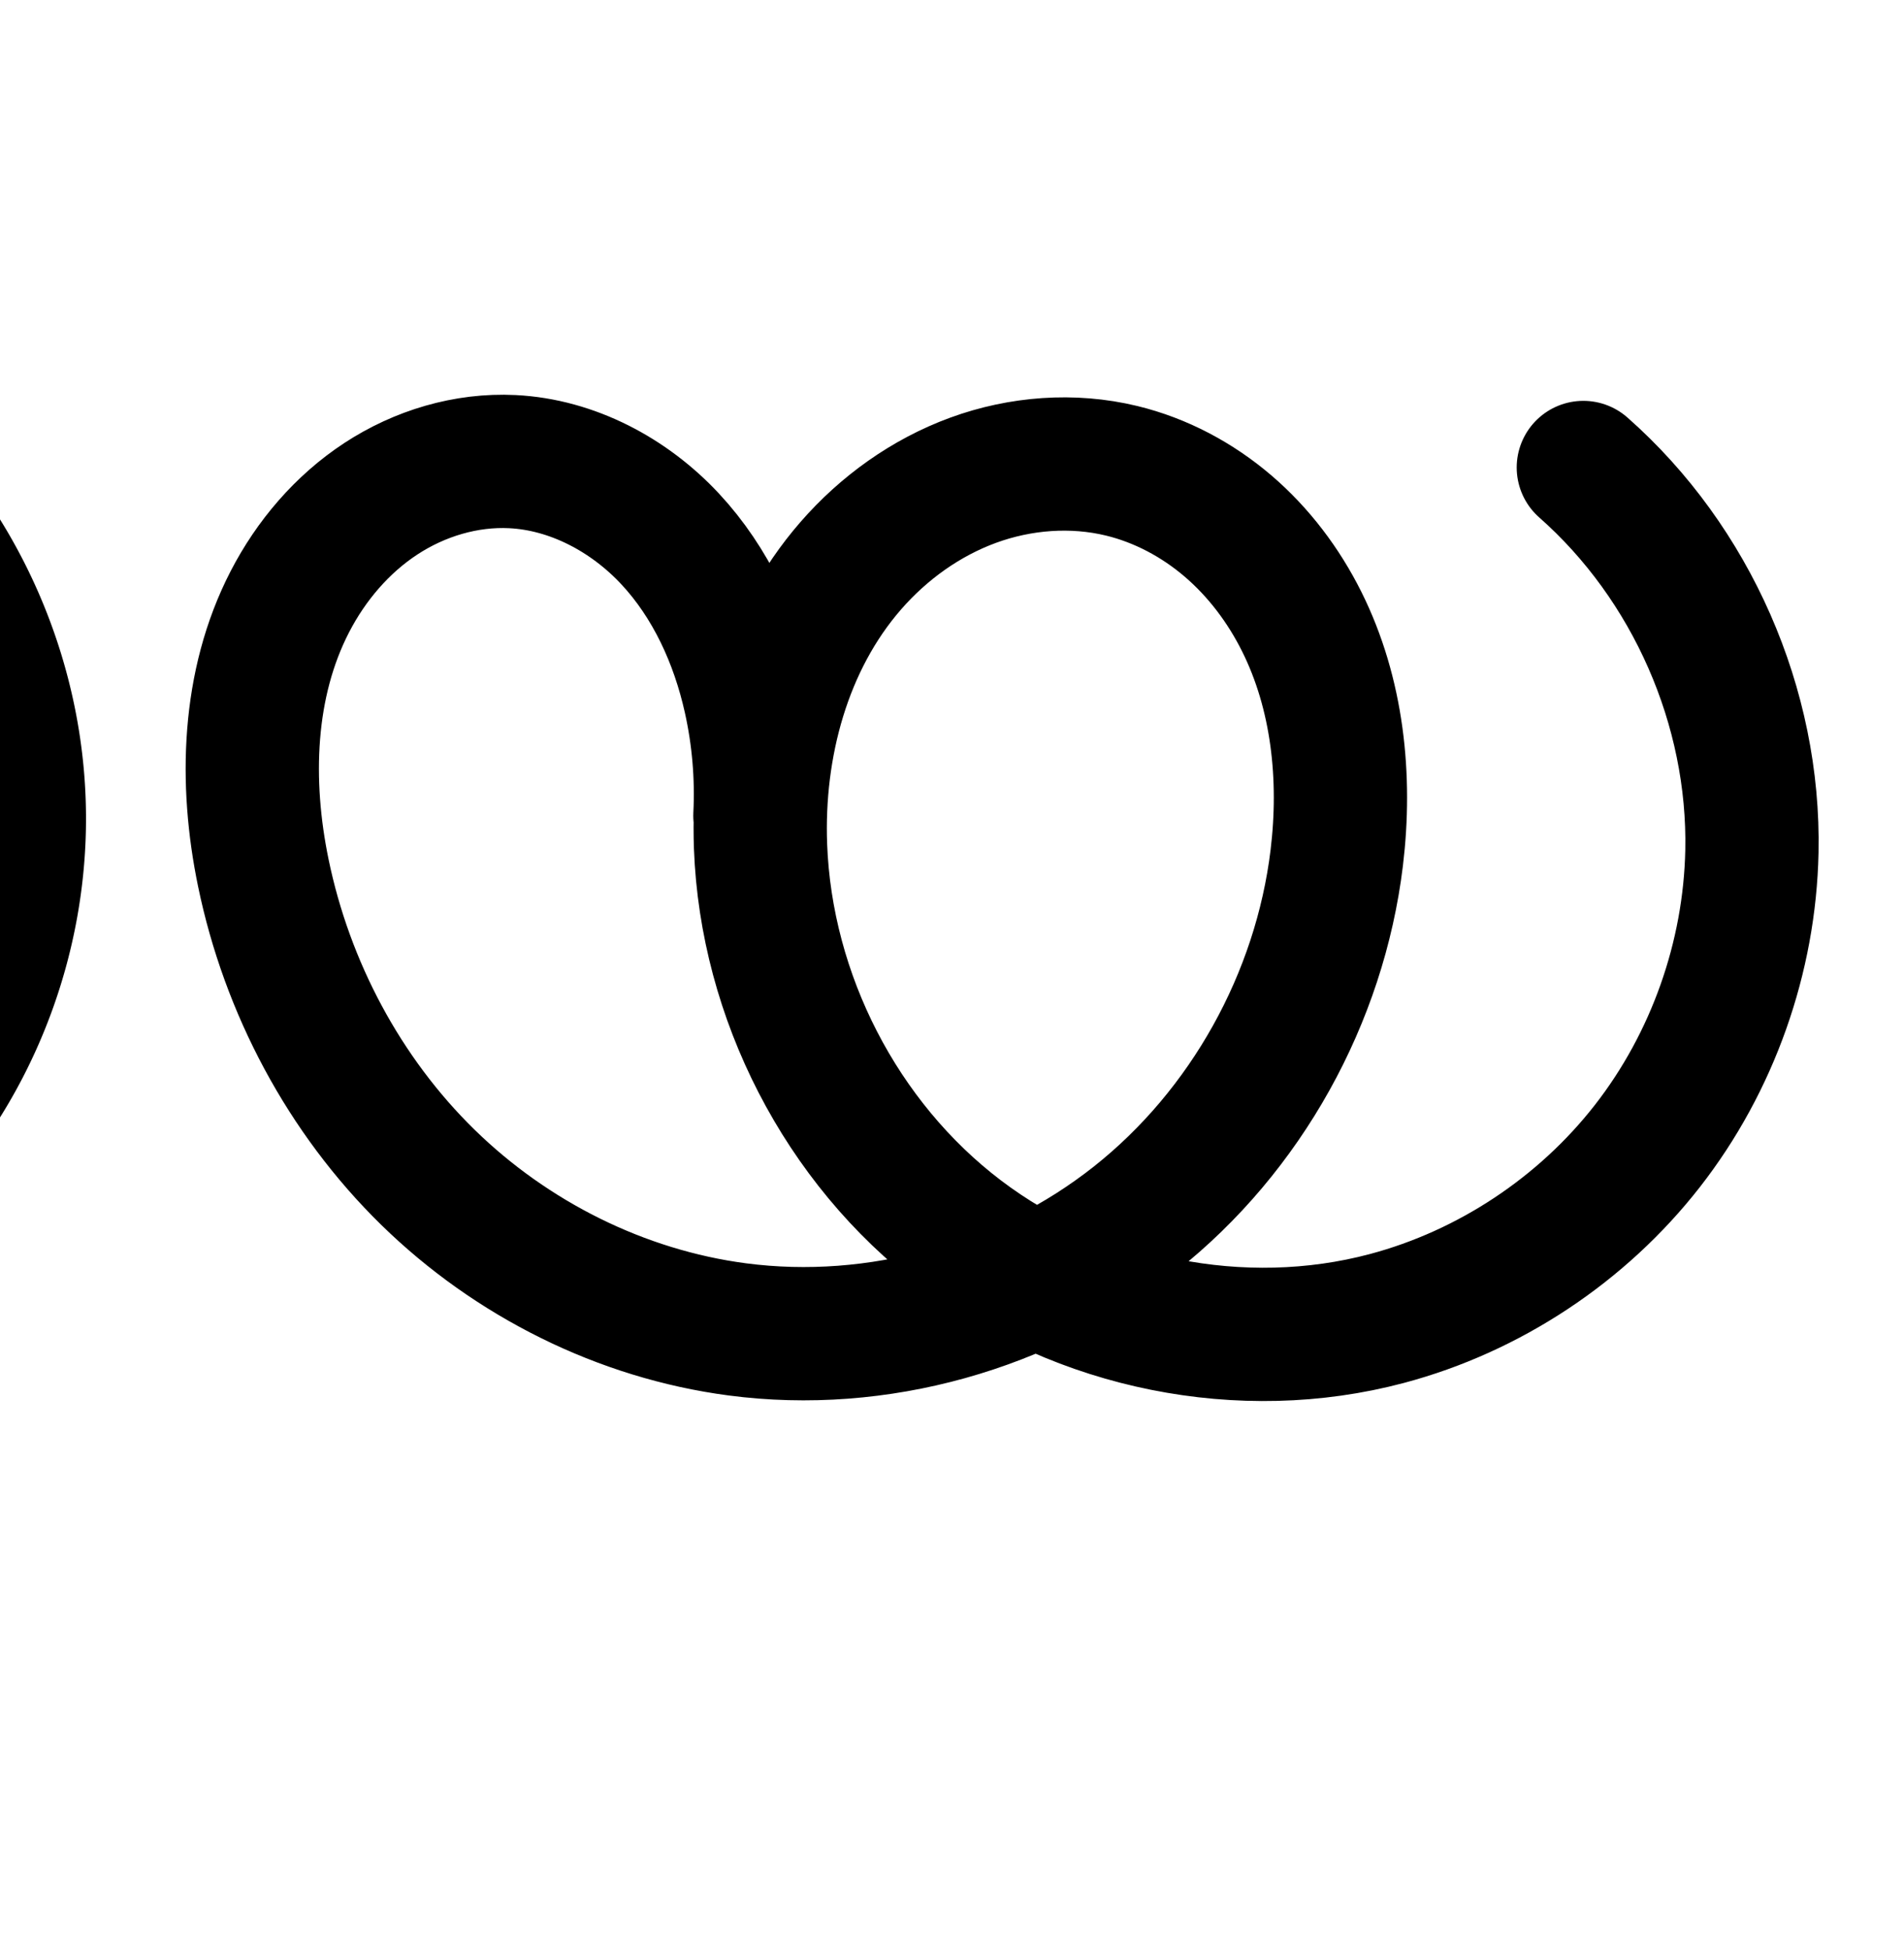 <?xml version="1.0" encoding="UTF-8" standalone="no"?>
<!-- Created with Inkscape (http://www.inkscape.org/) -->

<svg
   xmlns:dc="http://purl.org/dc/elements/1.1/"
   xmlns:cc="http://creativecommons.org/ns#"
   xmlns:rdf="http://www.w3.org/1999/02/22-rdf-syntax-ns#"
   xmlns:svg="http://www.w3.org/2000/svg"
   xmlns="http://www.w3.org/2000/svg"
   xmlns:sodipodi="http://sodipodi.sourceforge.net/DTD/sodipodi-0.dtd"
   xmlns:inkscape="http://www.inkscape.org/namespaces/inkscape"
   width="2000"
   height="2048"
   id="svg2992"
   version="1.1"
   inkscape:version="0.91 r13725"
   sodipodi:docname="യ.svg">
  <defs
     id="defs5498">
    <inkscape:path-effect
       effect="spiro"
       id="path-effect4143"
       is_visible="true" />
    <inkscape:path-effect
       effect="spiro"
       id="path-effect6255"
       is_visible="true" />
    <inkscape:path-effect
       effect="spiro"
       id="path-effect6255-3"
       is_visible="true" />
    <inkscape:path-effect
       effect="spiro"
       id="path-effect4143-0"
       is_visible="true" />
    <inkscape:path-effect
       effect="spiro"
       id="path-effect4143-0-3"
       is_visible="true" />
    <inkscape:path-effect
       effect="spiro"
       id="path-effect4143-0-7"
       is_visible="true" />
    <inkscape:path-effect
       effect="spiro"
       id="path-effect4143-0-7-2"
       is_visible="true" />
    <inkscape:path-effect
       effect="spiro"
       id="path-effect4143-0-2"
       is_visible="true" />
    <inkscape:path-effect
       effect="spiro"
       id="path-effect4143-0-2-3"
       is_visible="true" />
  </defs>
  <sodipodi:namedview
     inkscape:window-height="851"
     inkscape:window-width="1600"
     inkscape:pageshadow="2"
     inkscape:pageopacity="0.0"
     borderopacity="1.0"
     bordercolor="#666666"
     pagecolor="#ffffff"
     id="base"
     showgrid="true"
     showguides="true"
     inkscape:guide-bbox="true"
     inkscape:zoom="0.5"
     inkscape:cx="-1160.3474"
     inkscape:cy="1172.2644"
     inkscape:window-x="1599"
     inkscape:window-y="-1"
     inkscape:current-layer="layer1"
     inkscape:window-maximized="1">
    <sodipodi:guide
       orientation="horizontal"
       position="0,600"
       id="guide5596" />
    <inkscape:grid
       type="xygrid"
       id="grid3769"
       empspacing="3"
       visible="true"
       enabled="true"
       snapvisiblegridlinesonly="true"
       spacingx="4px"
       units="px"
       dotted="true"
       spacingy="4px" />
    <sodipodi:guide
       orientation="0,1"
       position="-1040,1600"
       id="guide2985" />
  </sodipodi:namedview>
  <g
     inkscape:label="Layer 1"
     inkscape:groupmode="layer"
     id="layer1"
     transform="translate(0,1048)">
    <path
       style="fill:none;fill-rule:evenodd;stroke:#000000;stroke-width:70;stroke-linecap:round;stroke-linejoin:round;stroke-miterlimit:4;stroke-dasharray:none;stroke-opacity:1"
       d="m -2928.628,-559.804 c 79.178,52.805 142.905,128.489 181.457,215.502 38.552,87.013 51.798,185.063 37.718,279.187 -16.28,108.829 -69.13,211.603 -146.986,289.367 -77.856,77.764 -180.157,130.335 -288.416,150.05 -128.983,23.489 -265.521,0.118 -380.763,-62.393 -115.242,-62.511 -208.761,-163.355 -265.084,-281.745 -31.658,-66.544 -51.927,-138.916 -55.355,-212.527 -3.428,-73.611 10.325,-148.455 43.353,-214.33 33.027,-65.875 85.716,-122.388 151.045,-156.483 65.329,-34.095 143.236,-44.907 214.492,-26.121 89.186,23.514 162.975,92.132 202.954,175.251 39.979,83.119 48.171,179.249 34.03,270.392 -23.081,148.765 -105.765,287.294 -225.304,378.804 -119.539,91.51 -274.549,135.155 -424.348,120.191 -123.24,-12.31 -242.299,-63.648 -335.808,-144.862 -93.51,-81.213 -161.023,-191.927 -190.35,-312.258 -24.703,-101.359 -21.719,-212.102 24.388,-305.686 23.054,-46.792 56.675,-88.626 98.767,-119.435 42.093,-30.809 92.724,-50.336 144.786,-53.576 77.193,-4.803 155.862,27.811 207.014,85.823 51.151,58.012 73.66,140.145 59.23,216.13"
       id="path4141-0-7"
       inkscape:path-effect="#path-effect4143-0-7"
       inkscape:original-d="m -2928.6285,-559.8041 c 0,0 251.7745,317.26912 219.1758,494.68918 -37.2873,202.93767 -231.6692,408.55166 -435.4022,439.41658 -241.1172,36.5285 -578.9764,-109.29131 -645.8467,-344.138262 -64.3335,-225.937378 118.9651,-613.797408 353.5344,-609.460368 168.0305,3.10678 272.6064,281.16866 236.9842,445.643 -57.8472,267.0921 -376.8627,507.23384 -649.6524,498.99486 -232.0838,-7.00955 -486.2684,-228.05669 -526.1583,-457.119478 -31.3814,-180.203382 86.1099,-459.318032 267.9411,-478.696892 133.4337,-14.22085 266.2434,301.95294 266.2434,301.95294"
       inkscape:connector-curvature="0"
       sodipodi:nodetypes="caaaaaaaac" />
    <path
       style="color:#000000;font-style:normal;font-variant:normal;font-weight:normal;font-stretch:normal;font-size:medium;line-height:normal;font-family:sans-serif;text-indent:0;text-align:start;text-decoration:none;text-decoration-line:none;text-decoration-style:solid;text-decoration-color:#000000;letter-spacing:normal;word-spacing:normal;text-transform:none;direction:ltr;block-progression:tb;writing-mode:lr-tb;baseline-shift:baseline;text-anchor:start;white-space:normal;clip-rule:nonzero;display:inline;overflow:visible;visibility:visible;opacity:1;isolation:auto;mix-blend-mode:normal;color-interpolation:sRGB;color-interpolation-filters:linearRGB;solid-color:#000000;solid-opacity:1;fill:#000000;fill-opacity:1;fill-rule:evenodd;stroke:none;stroke-width:70;stroke-linecap:round;stroke-linejoin:round;stroke-miterlimit:4;stroke-dasharray:none;stroke-dashoffset:0;stroke-opacity:1;color-rendering:auto;image-rendering:auto;shape-rendering:auto;text-rendering:auto;enable-background:accumulate"
       d="M -3606.152 1432.486 C -3660.925 1432.648 -3715.396 1446.505 -3763.854 1471.795 C -3830.918 1506.796 -3885.058 1562.378 -3921.396 1627.482 C -3933.427 1598.74 -3949.956 1571.824 -3970.787 1548.199 C -4029.408 1481.716 -4117.761 1445.087 -4206.227 1450.592 C -4265.586 1454.285 -4322.311 1476.311 -4369.51 1510.857 C -4416.62 1545.339 -4453.639 1591.591 -4479 1643.066 C -4529.68 1745.933 -4532.242 1864.823 -4505.996 1972.51 C -4474.913 2100.049 -4403.694 2216.834 -4304.592 2302.904 C -4205.491 2388.974 -4079.91 2443.123 -3949.312 2456.168 C -3839.713 2467.116 -3727.991 2448.608 -3627.574 2404.205 C -3507.686 2466.237 -3367.9 2489.015 -3234.582 2464.736 C -3119.357 2443.753 -3010.825 2388.039 -2927.703 2305.016 C -2844.541 2221.952 -2788.278 2112.664 -2770.836 1996.062 C -2755.755 1895.245 -2769.876 1790.721 -2811.17 1697.52 C -2852.463 1604.318 -2920.398 1523.639 -3005.207 1467.078 A 35.004 35.004 0 1 0 -3044.047 1525.314 C -2970.5 1574.364 -2910.98 1645.05 -2875.17 1725.875 C -2839.36 1806.7 -2826.988 1898.277 -2840.066 1985.707 C -2855.183 2086.764 -2904.62 2183.024 -2977.17 2255.488 C -3049.76 2327.993 -3145.829 2377.42 -3247.123 2395.867 C -3347.866 2414.214 -3454.272 2401.829 -3549.684 2363.1 C -3532.672 2352.533 -3516.151 2341.144 -3500.211 2328.941 C -3373.32 2231.804 -3286.113 2085.739 -3261.596 1927.713 C -3246.569 1830.862 -3254.931 1727.718 -3298.67 1636.783 C -3342.679 1545.285 -3423.427 1469.44 -3524.242 1442.859 C -3549.41 1436.224 -3575.143 1432.853 -3600.85 1432.514 L -3600.852 1432.514 C -3602.619 1432.49 -3604.385 1432.481 -3606.152 1432.486 z M -3605.992 1502.611 C -3604.599 1502.604 -3603.205 1502.61 -3601.812 1502.625 C -3581.559 1502.851 -3561.456 1505.441 -3542.09 1510.547 C -3464.533 1530.995 -3397.702 1592.386 -3361.754 1667.125 C -3325.535 1742.427 -3317.514 1831.545 -3330.769 1916.98 C -3352.414 2056.484 -3430.575 2187.476 -3542.762 2273.357 C -3568.637 2293.165 -3596.409 2310.486 -3625.453 2325.42 C -3724.459 2266.091 -3805.316 2175.763 -3855.096 2071.127 C -3885.014 2008.239 -3903.914 1940.28 -3907.094 1872.008 C -3908.269 1846.766 -3907.221 1821.416 -3903.945 1796.453 A 35.004 35.004 0 0 0 -3903.424 1794.008 C -3902.307 1788.129 -3901.416 1782.223 -3900.678 1776.307 C -3894.243 1740.972 -3883.306 1706.688 -3867.416 1674.994 C -3837.478 1615.282 -3789.573 1564.178 -3731.465 1533.852 C -3692.902 1513.726 -3649.195 1502.822 -3605.992 1502.611 z M -4189.49 1520.068 C -4127.434 1520.012 -4064.243 1548.052 -4023.291 1594.496 C -3982.72 1640.508 -3962.848 1705.907 -3970.09 1766.978 C -3976.347 1802.763 -3978.701 1839.17 -3977.019 1875.266 C -3973.343 1954.216 -3951.704 2030.999 -3918.307 2101.199 C -3869.735 2203.297 -3795.169 2292.843 -3702.932 2358.338 C -3779.666 2384.436 -3861.968 2394.544 -3942.357 2386.514 C -4058.24 2374.938 -4170.775 2326.412 -4258.693 2250.055 C -4346.61 2173.698 -4410.418 2069.057 -4437.988 1955.934 C -4461.149 1860.903 -4457.743 1758.306 -4416.209 1674.004 C -4395.463 1631.895 -4365.241 1594.48 -4328.166 1567.344 C -4291.18 1540.272 -4246.644 1523.243 -4201.879 1520.457 C -4197.759 1520.201 -4193.627 1520.072 -4189.49 1520.068 z "
       transform="translate(0,-1048)"
       id="path4141-0-7-6" />
    <path
       style="fill:none;fill-rule:evenodd;stroke:#000000;stroke-width:140;stroke-linecap:round;stroke-linejoin:round;stroke-miterlimit:4;stroke-dasharray:none;stroke-opacity:1"
       d="m 1663.176,-557.005 c 113.643,100.196 180.184,251.717 177.061,403.19 -2.294,111.292 -41.29,221.576 -109.737,309.36 -68.448,87.784 -166.006,152.536 -273.572,181.183 -152.309,40.562 -322.374,6.032 -447.901,-89.291 -125.527,-95.323 -204.27,-248.992 -210.142,-406.5 -3.937,-105.606 25.343,-215.004 94.722,-294.718 34.69,-39.857 78.955,-71.668 128.574,-89.831 49.62,-18.163 104.567,-22.392 155.923,-9.96 41.239,9.983 79.707,30.509 111.935,58.108 32.227,27.6 58.263,62.167 77.229,100.123 37.932,75.911 47.081,163.996 36.885,248.242 -17.843,147.436 -95.292,287.024 -211.754,379.179 C 1075.936,324.235 921.727,367.535 774.48,348.193 652.649,332.189 537.174,274.291 449.357,188.344 361.539,102.397 301.458,-10.875 276.602,-131.212 c -19.679,-95.269 -16.756,-198.403 27.874,-284.841 22.315,-43.219 54.903,-81.463 95.581,-108.129 40.678,-26.667 89.542,-41.393 138.122,-38.987 63.008,3.12 122.776,35.036 165.772,81.2 42.996,46.164 70.053,105.649 83.782,167.223 9.01,40.407 12.551,82.029 10.495,123.377"
       id="path4141-0-4"
       inkscape:path-effect="#path-effect4143-0-2"
       inkscape:original-d="m 1663.1756,-557.00535 c 0,0 195.3255,257.54571 177.0615,403.19026 -25.8203,205.901516 -177.5711,463.45645 -383.3098,490.54325 -272.2872,35.84834 -636.16897,-222.02642 -658.0429,-495.79088 -14.52799,-181.82591 198.33141,-417.98459 379.2199,-394.50954 153.7444,19.95238 256.6024,254.48091 226.0482,406.47389 -52.6289,261.80432 -362.9649,508.63677 -629.673,495.29141 -230.1011,-11.51362 -468.03442,-250.9573 -497.87783,-479.40521 -21.80438,-166.91009 90.1083,-421.90964 261.57653,-431.95764 96.6983,-5.6665 205.3762,145.99884 249.5542,248.42266 20.6885,47.96507 10.4952,123.3768 10.4952,123.3768"
       inkscape:connector-curvature="0"
       sodipodi:nodetypes="caaaaaaassc" />
    <path
       style="color:#000000;font-style:normal;font-variant:normal;font-weight:normal;font-stretch:normal;font-size:medium;line-height:normal;font-family:sans-serif;text-indent:0;text-align:start;text-decoration:none;text-decoration-line:none;text-decoration-style:solid;text-decoration-color:#000000;letter-spacing:normal;word-spacing:normal;text-transform:none;direction:ltr;block-progression:tb;writing-mode:lr-tb;baseline-shift:baseline;text-anchor:start;white-space:normal;clip-rule:nonzero;display:inline;overflow:visible;visibility:visible;opacity:1;isolation:auto;mix-blend-mode:normal;color-interpolation:sRGB;color-interpolation-filters:linearRGB;solid-color:#000000;solid-opacity:1;fill:#000000;fill-opacity:1;fill-rule:evenodd;stroke:none;stroke-width:140;stroke-linecap:round;stroke-linejoin:round;stroke-miterlimit:4;stroke-dasharray:none;stroke-dashoffset:0;stroke-opacity:1;color-rendering:auto;image-rendering:auto;shape-rendering:auto;text-rendering:auto;enable-background:accumulate"
       d="M -1290.516 390.574 C -1351.144 390.168 -1409.297 409.138 -1458.32 441.275 C -1510.326 475.368 -1550.385 522.885 -1577.723 575.832 C -1632.194 681.332 -1633.932 800.533 -1611.951 906.947 C -1584.334 1040.646 -1517.989 1166.083 -1419.605 1262.371 C -1321.097 1358.783 -1192.42 1423.498 -1054.637 1441.598 C -945.056 1455.992 -833.376 1439.907 -732.271 1397.787 C -611.393 1450.337 -473.835 1462.666 -345.059 1428.371 C -222.315 1395.683 -112.313 1322.644 -34.297 1222.588 C 43.704 1122.551 87.612 998.308 90.223 871.627 C 93.787 698.705 19.203 528.872 -110.531 414.488 A 70.007 70.007 0 1 0 -203.117 519.502 C -105.566 605.51 -47.068 738.718 -49.748 868.742 C -51.725 964.645 -85.809 1060.97 -144.703 1136.502 C -203.582 1212.014 -288.697 1268.481 -381.086 1293.086 C -442.313 1309.392 -507.783 1311.175 -571.197 1300.166 C -446.998 1196.255 -365.793 1045.921 -346.355 885.312 C -334.861 790.33 -344.517 688.623 -390.115 597.369 C -412.935 551.702 -444.415 509.636 -484.428 475.369 C -524.534 441.021 -572.537 415.196 -625.428 402.393 C -691.409 386.421 -759.891 391.962 -821.881 414.652 C -883.657 437.265 -937.255 476.075 -979.195 524.264 C -991.143 537.992 -1001.934 552.396 -1011.84 567.254 C -1026.426 541.403 -1043.893 516.797 -1064.826 494.322 C -1118.906 436.258 -1193.984 395.095 -1278.359 390.916 C -1282.421 390.715 -1286.474 390.601 -1290.516 390.574 z M -1291.348 530.582 C -1289.317 530.591 -1287.296 530.645 -1285.285 530.744 C -1243.644 532.806 -1199.186 555.475 -1167.273 589.738 C -1134.736 624.673 -1112.152 672.634 -1100.59 724.488 C -1092.954 758.73 -1089.944 794.114 -1091.686 829.154 A 70.007 70.007 0 0 0 -1091.383 840.783 C -1091.462 849.727 -1091.398 858.656 -1091.066 867.545 C -1084.949 1031.646 -1010.466 1189.498 -887.939 1298.432 C -937.075 1307.479 -987.39 1309.228 -1036.404 1302.789 C -1142.282 1288.881 -1244.556 1237.8 -1321.682 1162.316 C -1398.933 1086.71 -1452.749 985.602 -1474.846 878.627 C -1492.222 794.504 -1488.114 707.437 -1453.326 640.061 C -1436.034 606.569 -1410.917 577.6 -1381.566 558.359 C -1356.134 541.687 -1326.122 531.828 -1297.465 530.691 C -1295.418 530.61 -1293.378 530.573 -1291.348 530.582 z M -701.195 533.385 C -686.571 533.455 -672.139 535.129 -658.365 538.463 C -628.777 545.625 -599.842 560.851 -575.494 581.703 C -551.052 602.635 -530.462 629.706 -515.35 659.949 C -485.084 720.518 -476.444 794.982 -485.34 868.492 C -500.913 997.175 -569.706 1121.006 -671.037 1201.188 C -689.782 1216.02 -709.748 1229.398 -730.629 1241.277 C -743.75 1233.383 -756.492 1224.913 -768.639 1215.689 C -876.537 1133.753 -946.097 998.25 -951.164 862.33 C -954.553 771.434 -928.553 679.324 -873.592 616.176 C -846.153 584.649 -811.221 559.836 -773.758 546.123 C -750.477 537.601 -725.569 533.267 -701.195 533.385 z "
       transform="translate(0,-1048)"
       id="path4141-0-4-8" />
  </g>
</svg>
